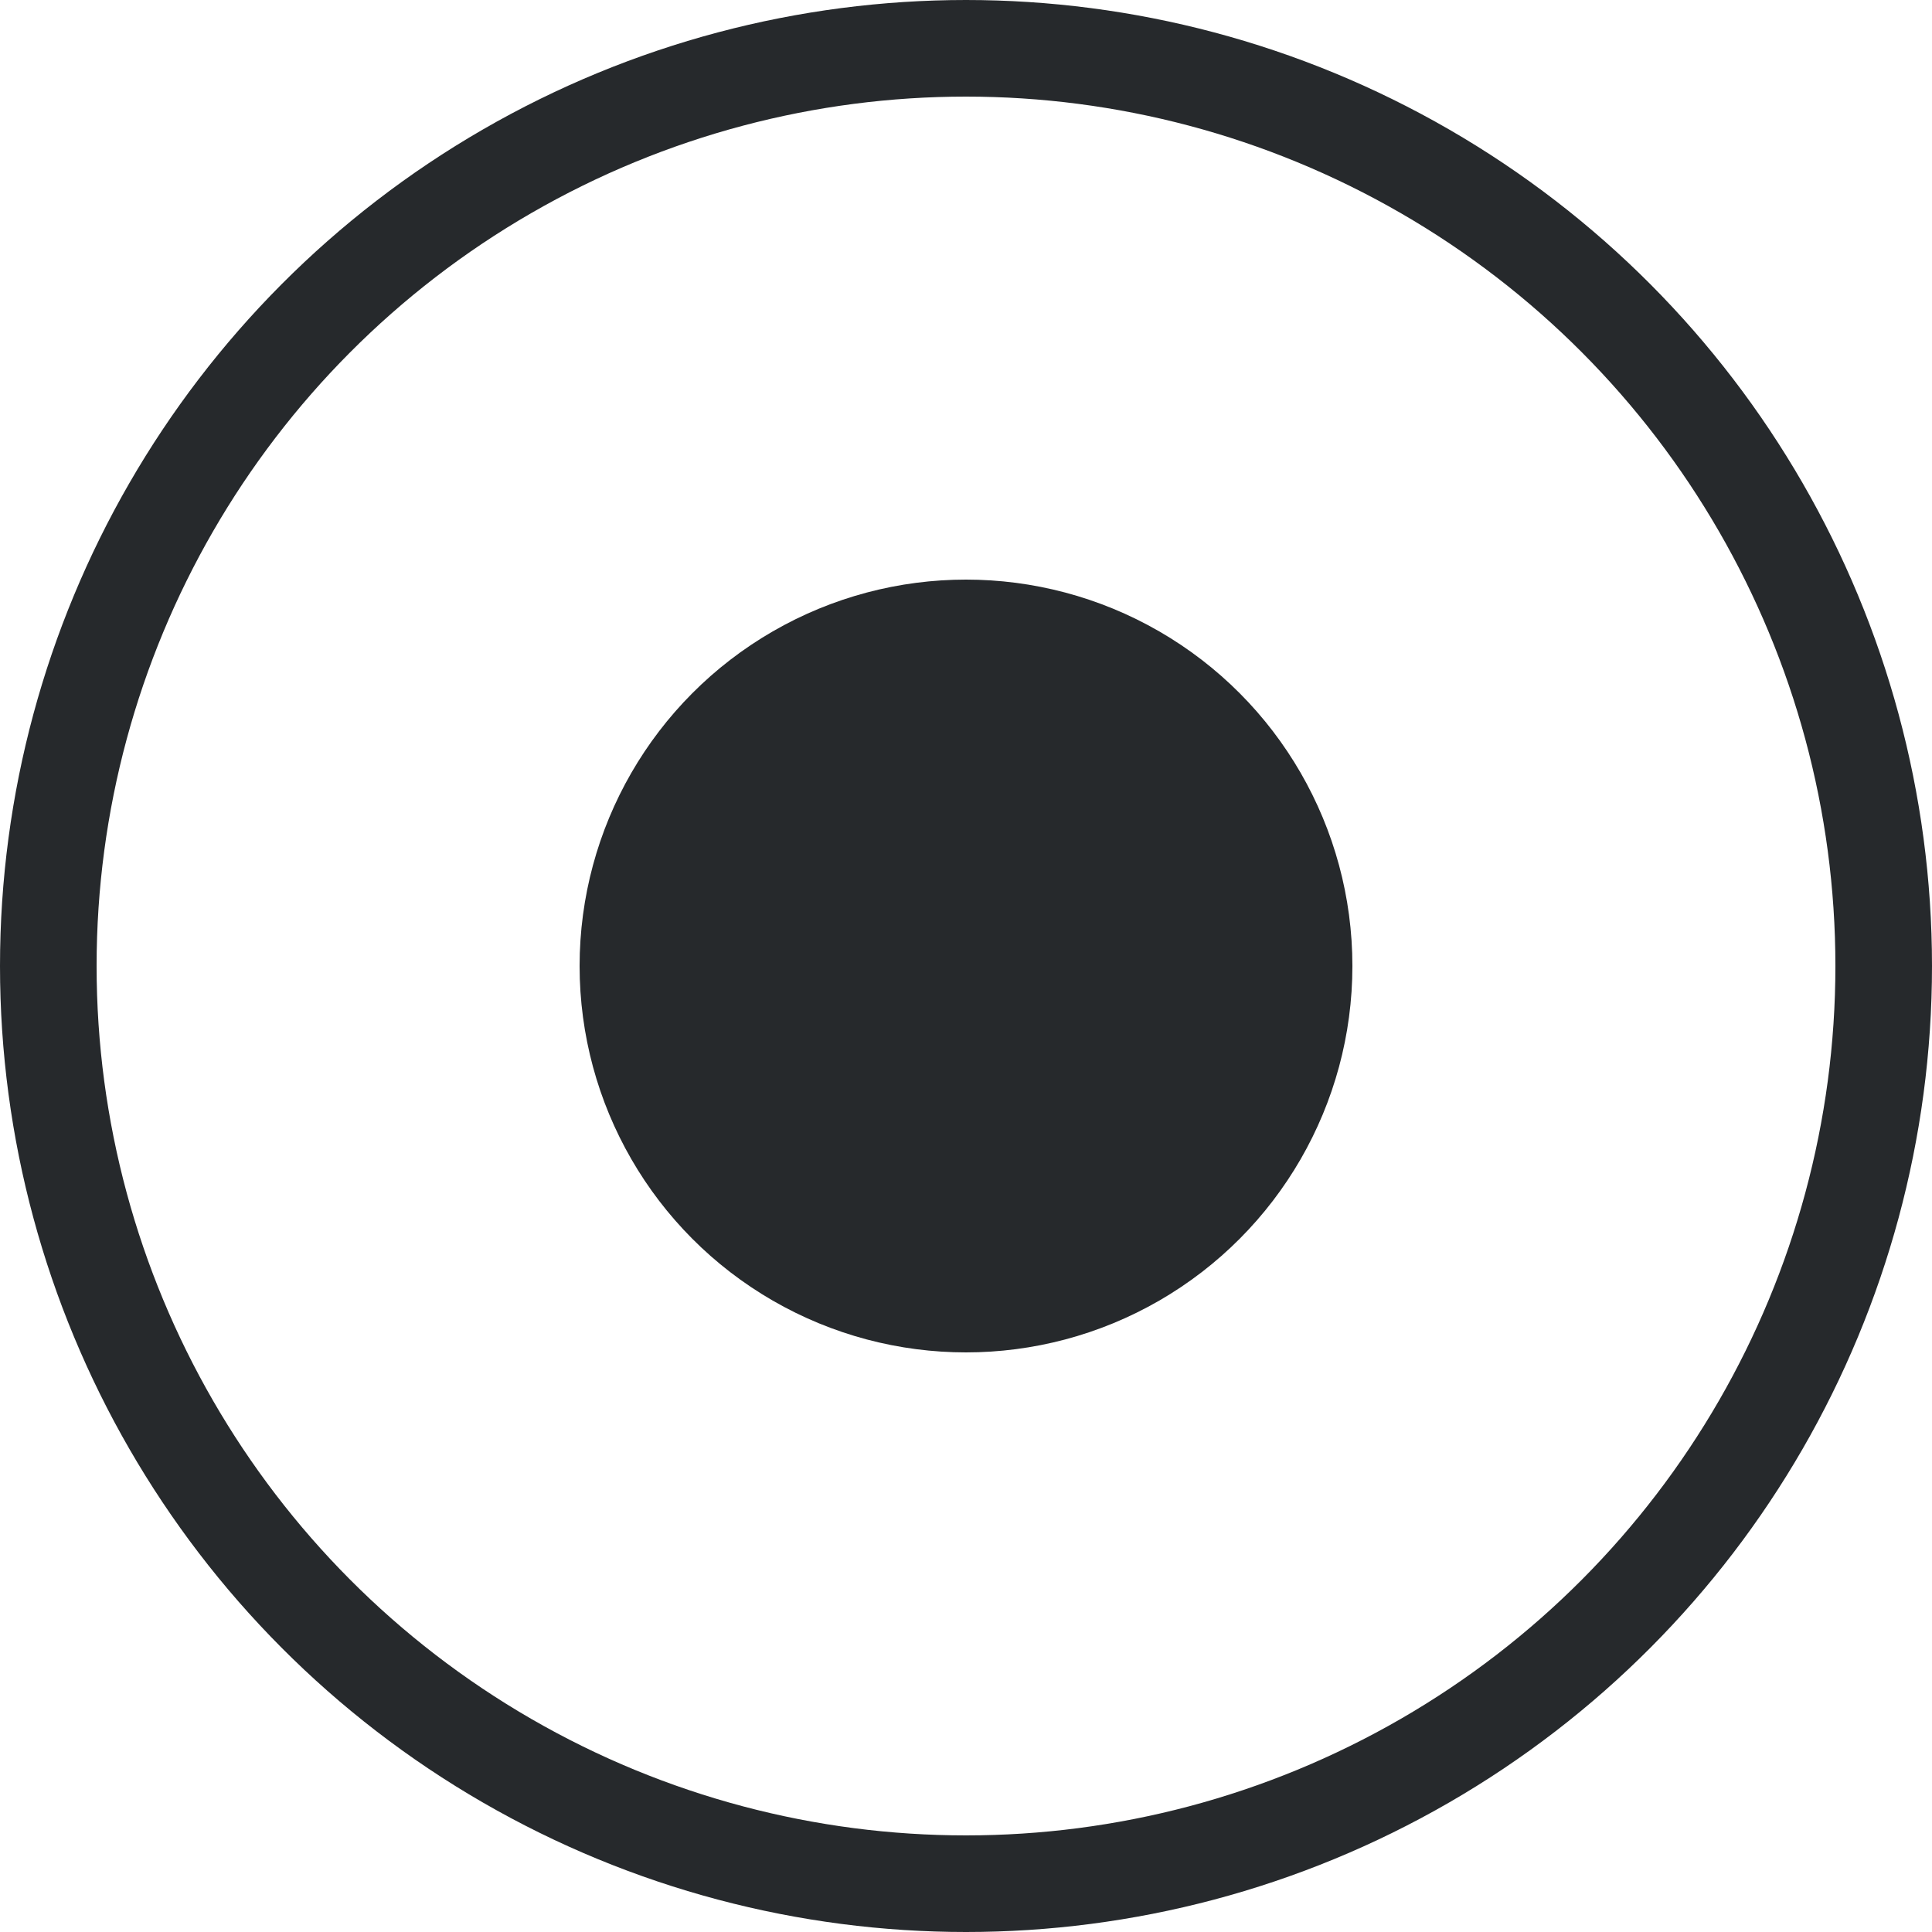 <svg width="20" height="20" viewBox="0 0 20 20" fill="none" xmlns="http://www.w3.org/2000/svg">
<circle cx="10" cy="10" r="9.5" stroke="#26292C"/>
<circle cx="10" cy="10" r="4" fill="#26292C"/>
</svg>
